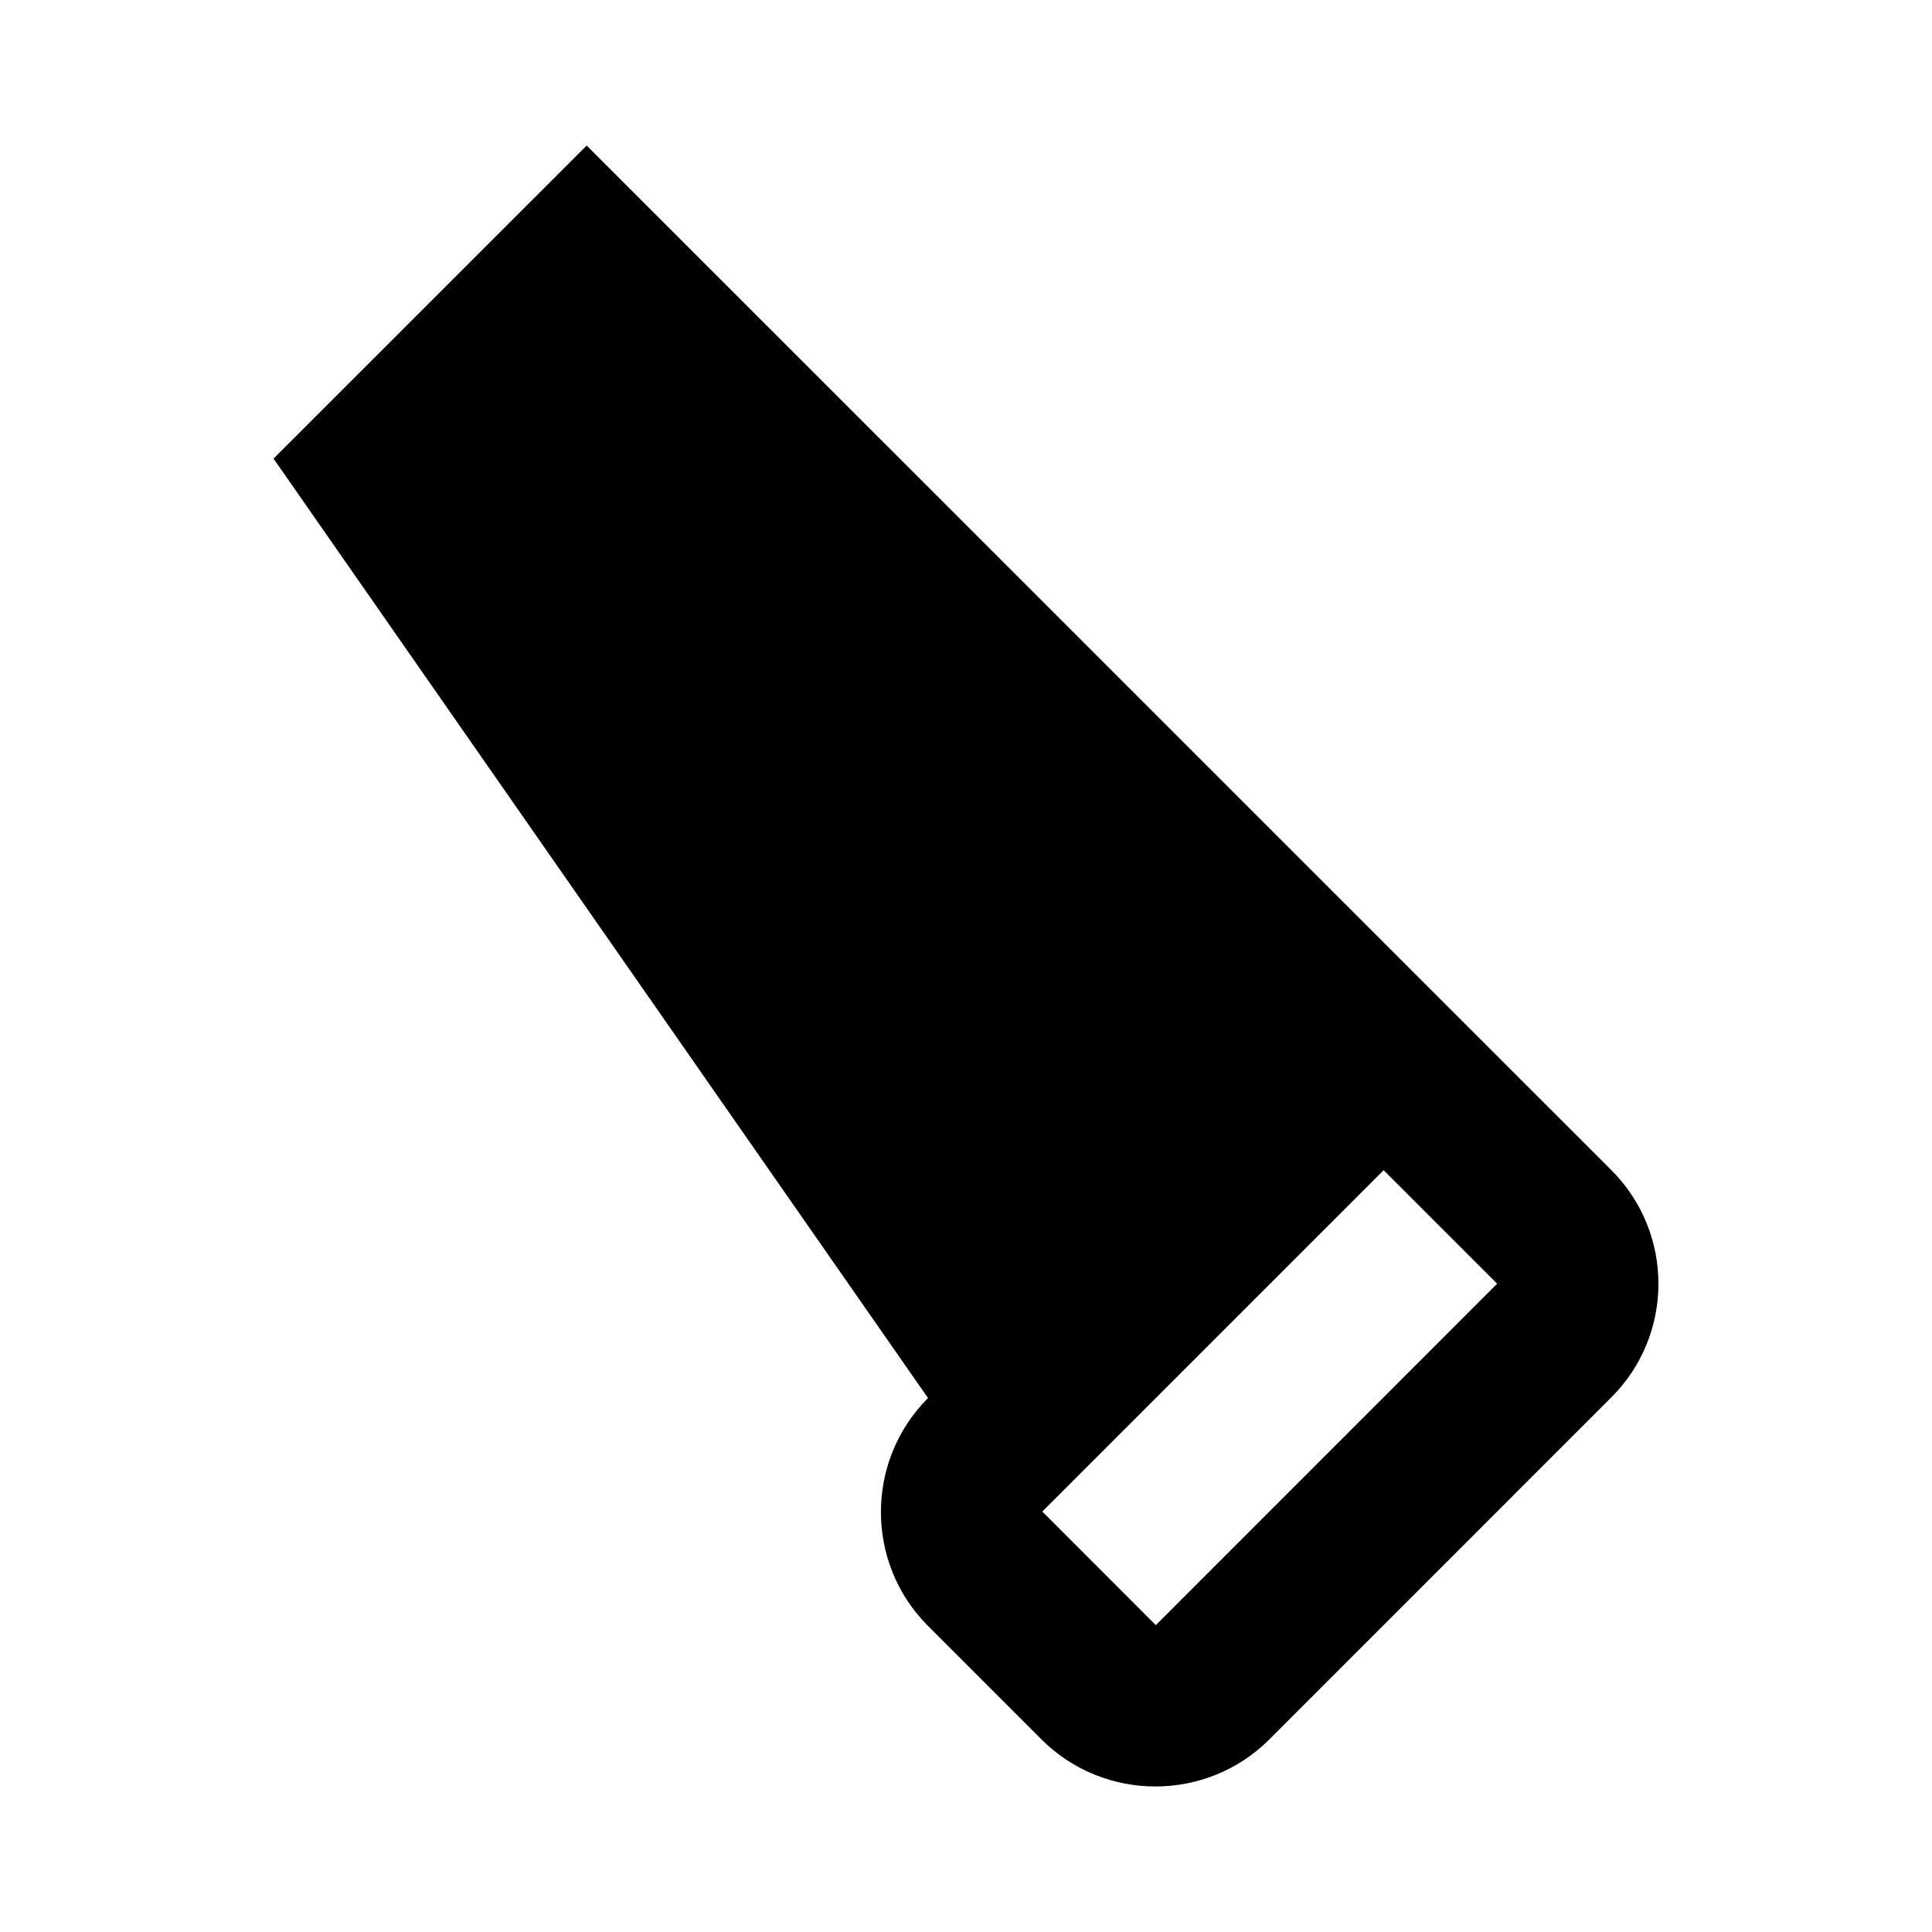 <svg width="24" height="24" viewBox="0 0 24 24" xmlns="http://www.w3.org/2000/svg" fill='currentColor'><g id="carpenter"><path id="Vector" d="M20.018 14.537L7.288 1.808L3.398 5.697L11.528 17.367C10.748 18.148 10.748 19.418 11.528 20.198L12.938 21.608C13.718 22.387 14.988 22.387 15.768 21.608L20.008 17.367C20.798 16.587 20.798 15.318 20.018 14.537ZM14.358 20.188L12.948 18.777L17.188 14.537L18.598 15.947L14.358 20.188Z"/></g></svg>